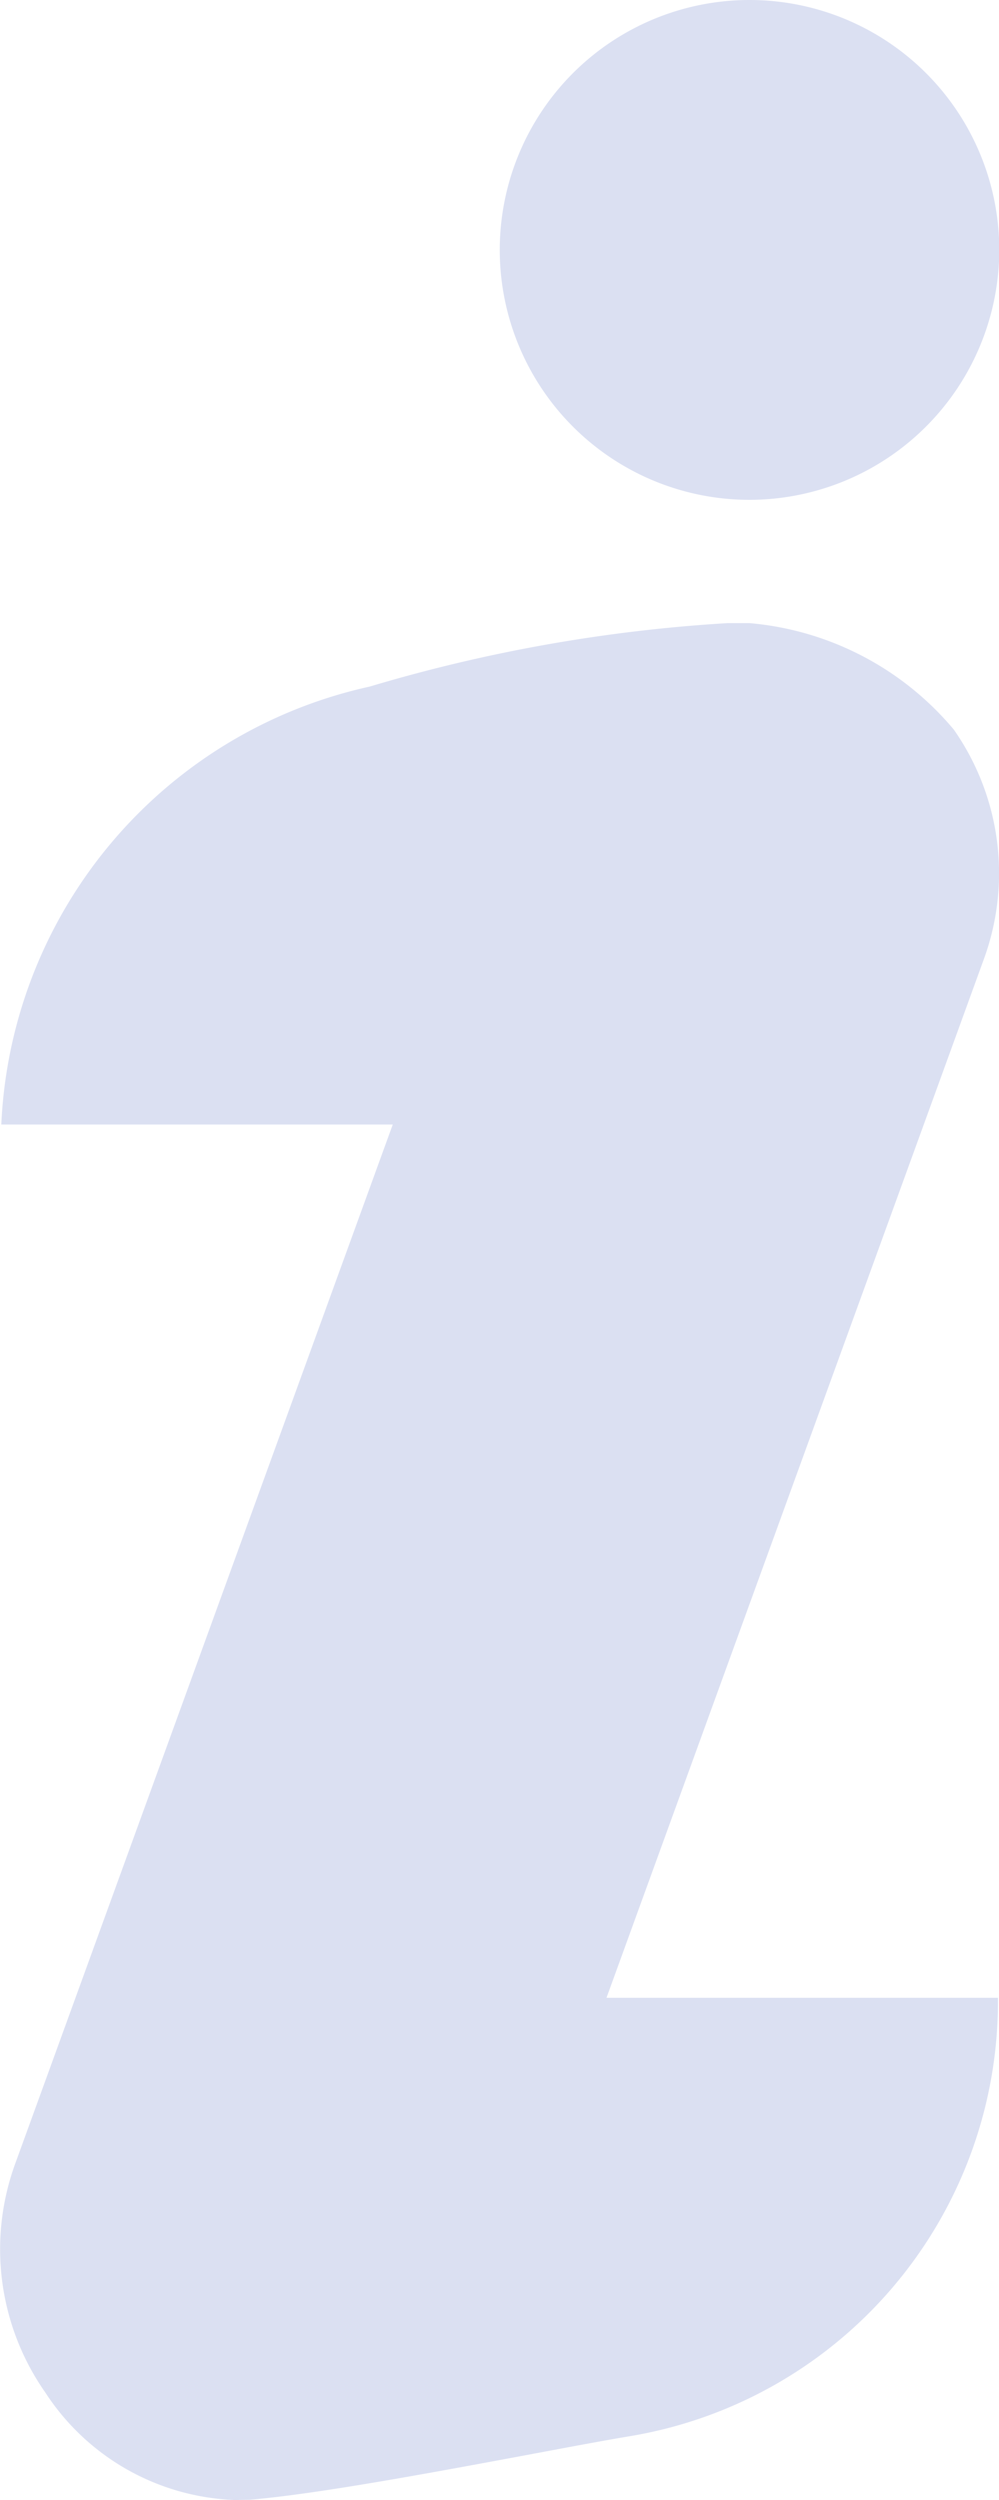 <svg xmlns="http://www.w3.org/2000/svg" width="3.828" height="9.573" viewBox="0 0 3.828 9.573">
  <path id="Subtraction_4" data-name="Subtraction 4" d="M6.641,12.444a.905.905,0,0,1-.725-.411.956.956,0,0,1-.116-.876l1.447-3.98h-1.5A1.8,1.8,0,0,1,7.159,5.5a6.051,6.051,0,0,1,1.372-.243l.082,0a1.15,1.15,0,0,1,.784.408.959.959,0,0,1,.116.876l-1.447,3.98h1.5A1.688,1.688,0,0,1,8.154,12.2c-.108.018-.25.045-.4.073-.355.066-.8.149-1.055.17ZM8.613,4.785a.957.957,0,1,1,.958-.958A.958.958,0,0,1,8.613,4.785Z" transform="translate(-5.742 -2.871)" fill="#5B72C3" opacity="0.22"/>
</svg>
